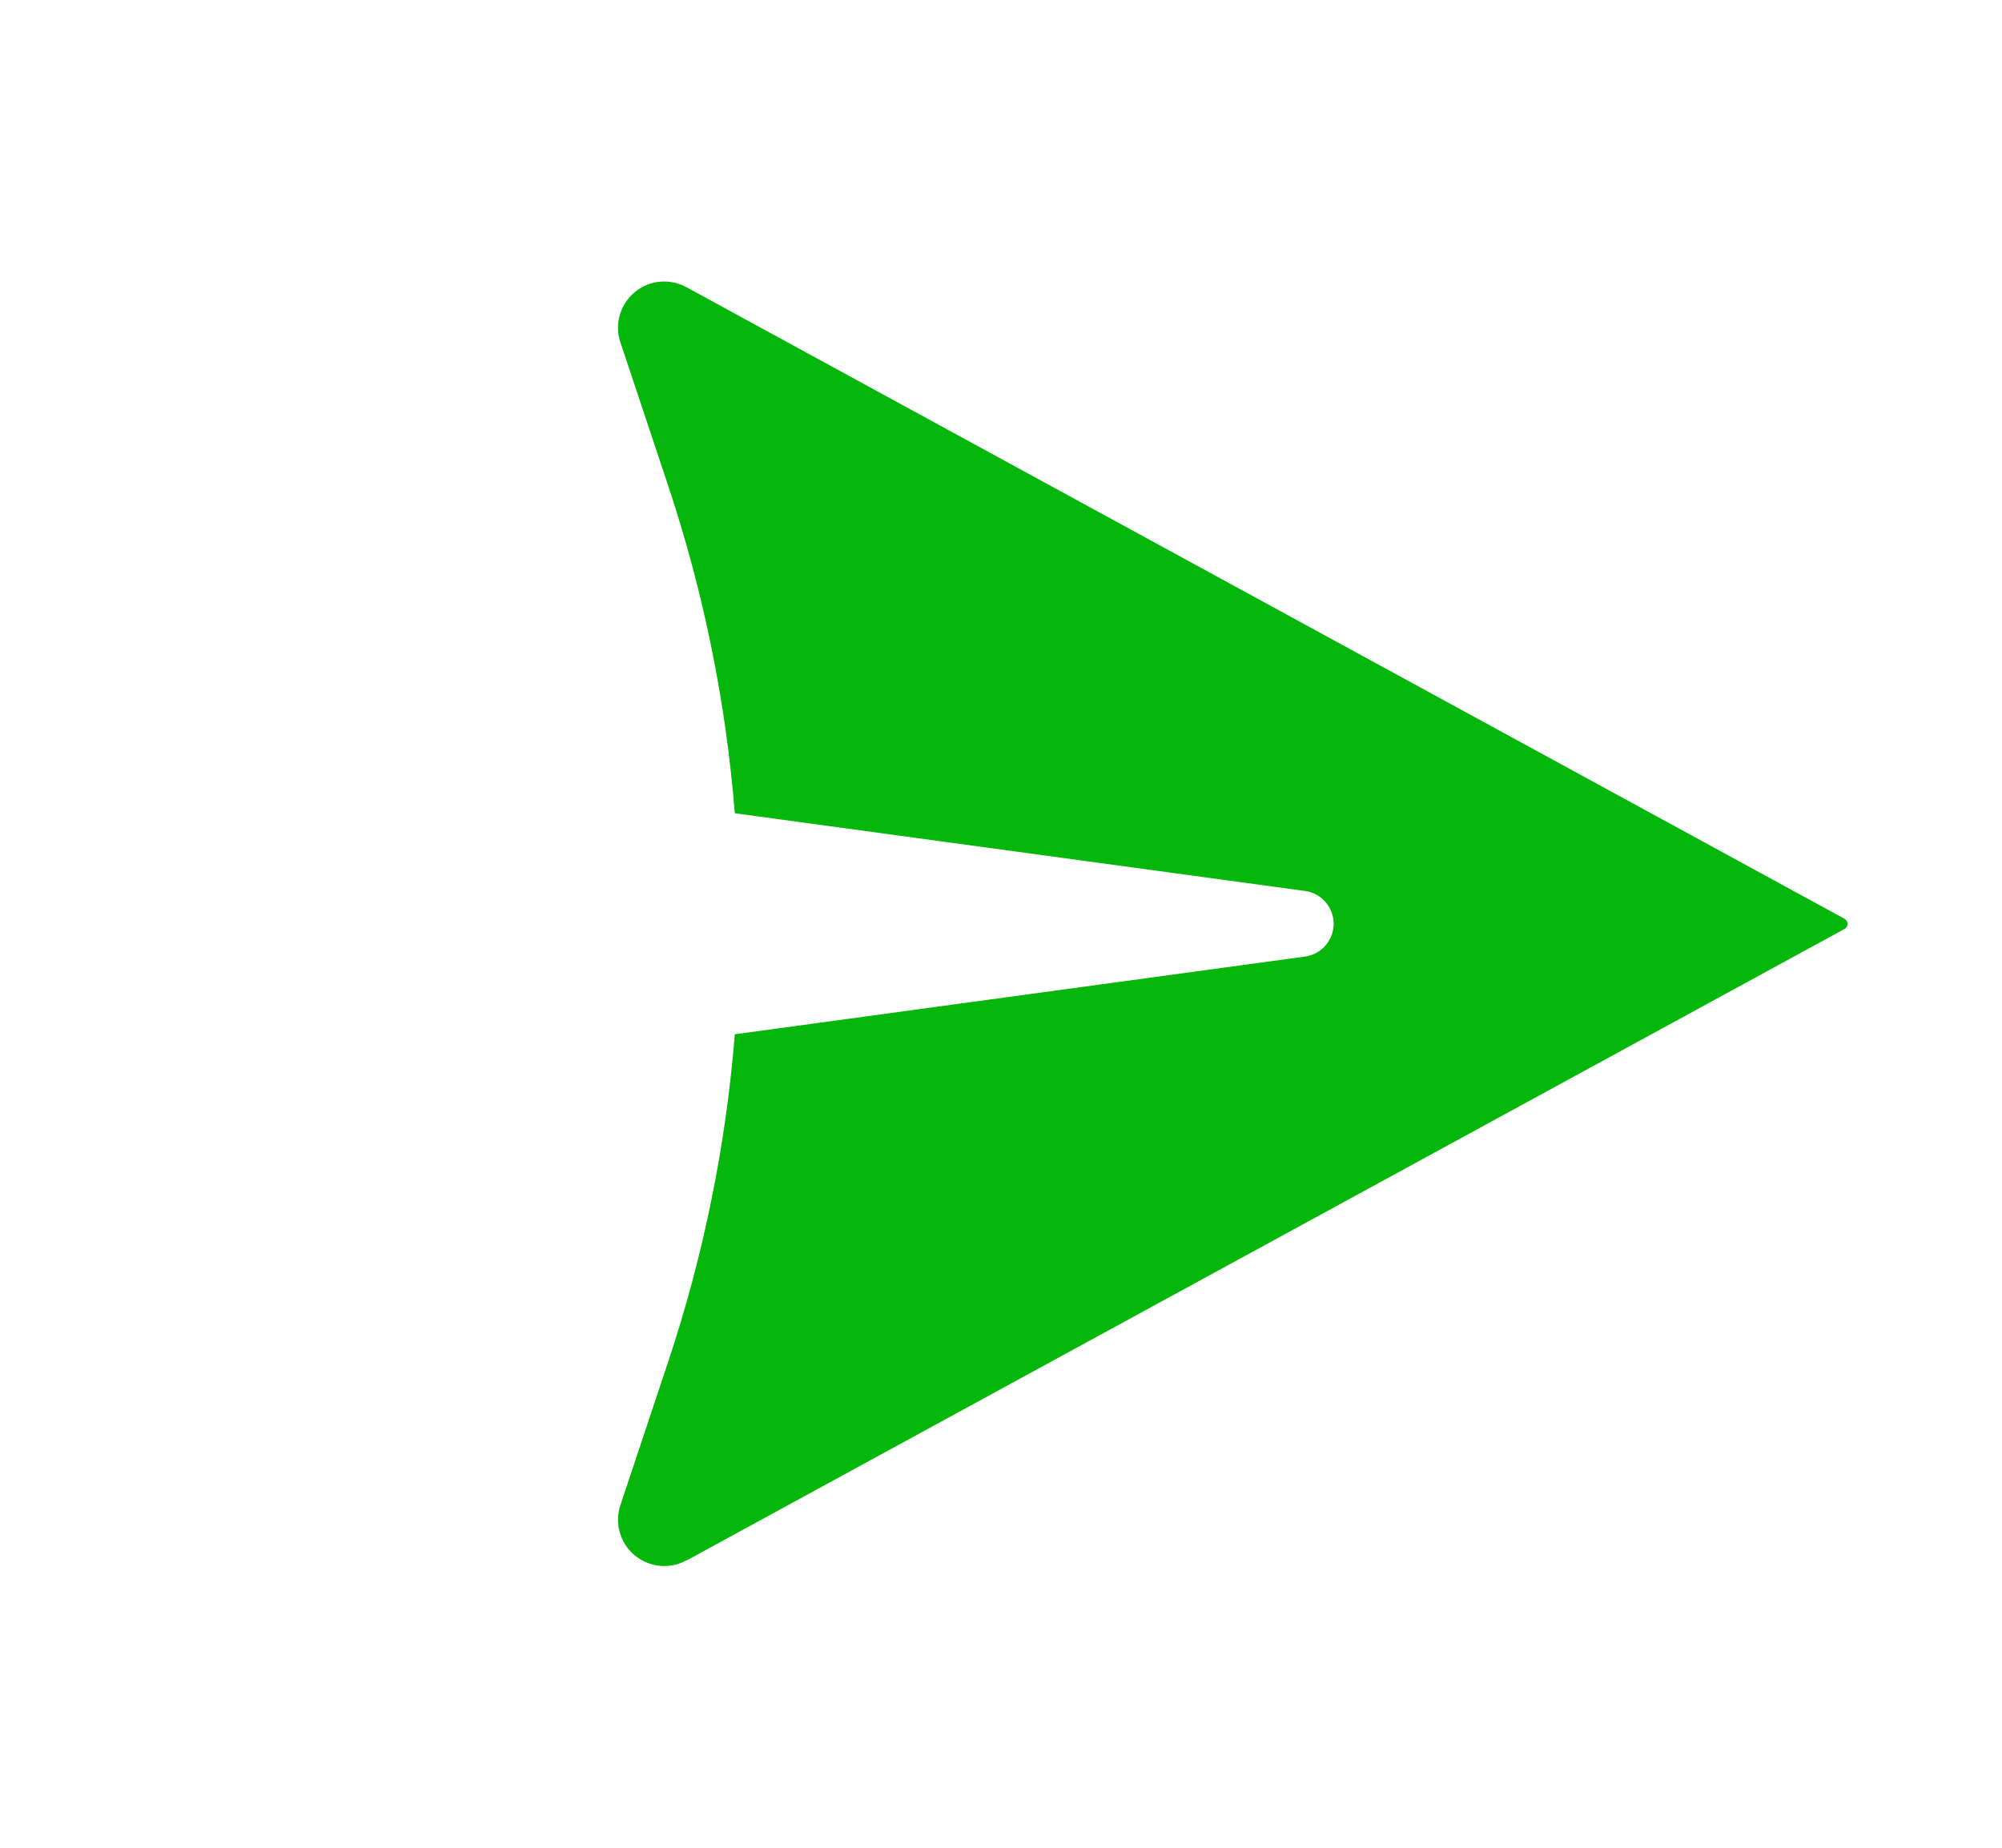 <svg width="26" height="24" viewBox="0 0 26 24" fill="none" xmlns="http://www.w3.org/2000/svg">
<path d="M8.914 20.27L23.955 12.066C24.007 12.038 24.007 11.963 23.955 11.934L8.914 3.73C8.808 3.672 8.688 3.648 8.568 3.659C8.448 3.671 8.334 3.719 8.242 3.796C8.149 3.873 8.082 3.977 8.049 4.093C8.016 4.208 8.019 4.332 8.057 4.446L8.677 6.307C9.139 7.694 9.428 9.123 9.543 10.563L16.952 11.573C17.054 11.588 17.148 11.639 17.215 11.717C17.283 11.795 17.32 11.895 17.32 11.998C17.32 12.102 17.283 12.202 17.215 12.28C17.148 12.358 17.054 12.409 16.952 12.424L9.543 13.434C9.427 14.882 9.136 16.311 8.677 17.69L8.057 19.551C8.019 19.665 8.016 19.788 8.049 19.904C8.082 20.02 8.149 20.124 8.242 20.201C8.334 20.278 8.448 20.326 8.568 20.338C8.688 20.349 8.808 20.325 8.914 20.267V20.27Z" fill="#04B70A"/>
</svg>
